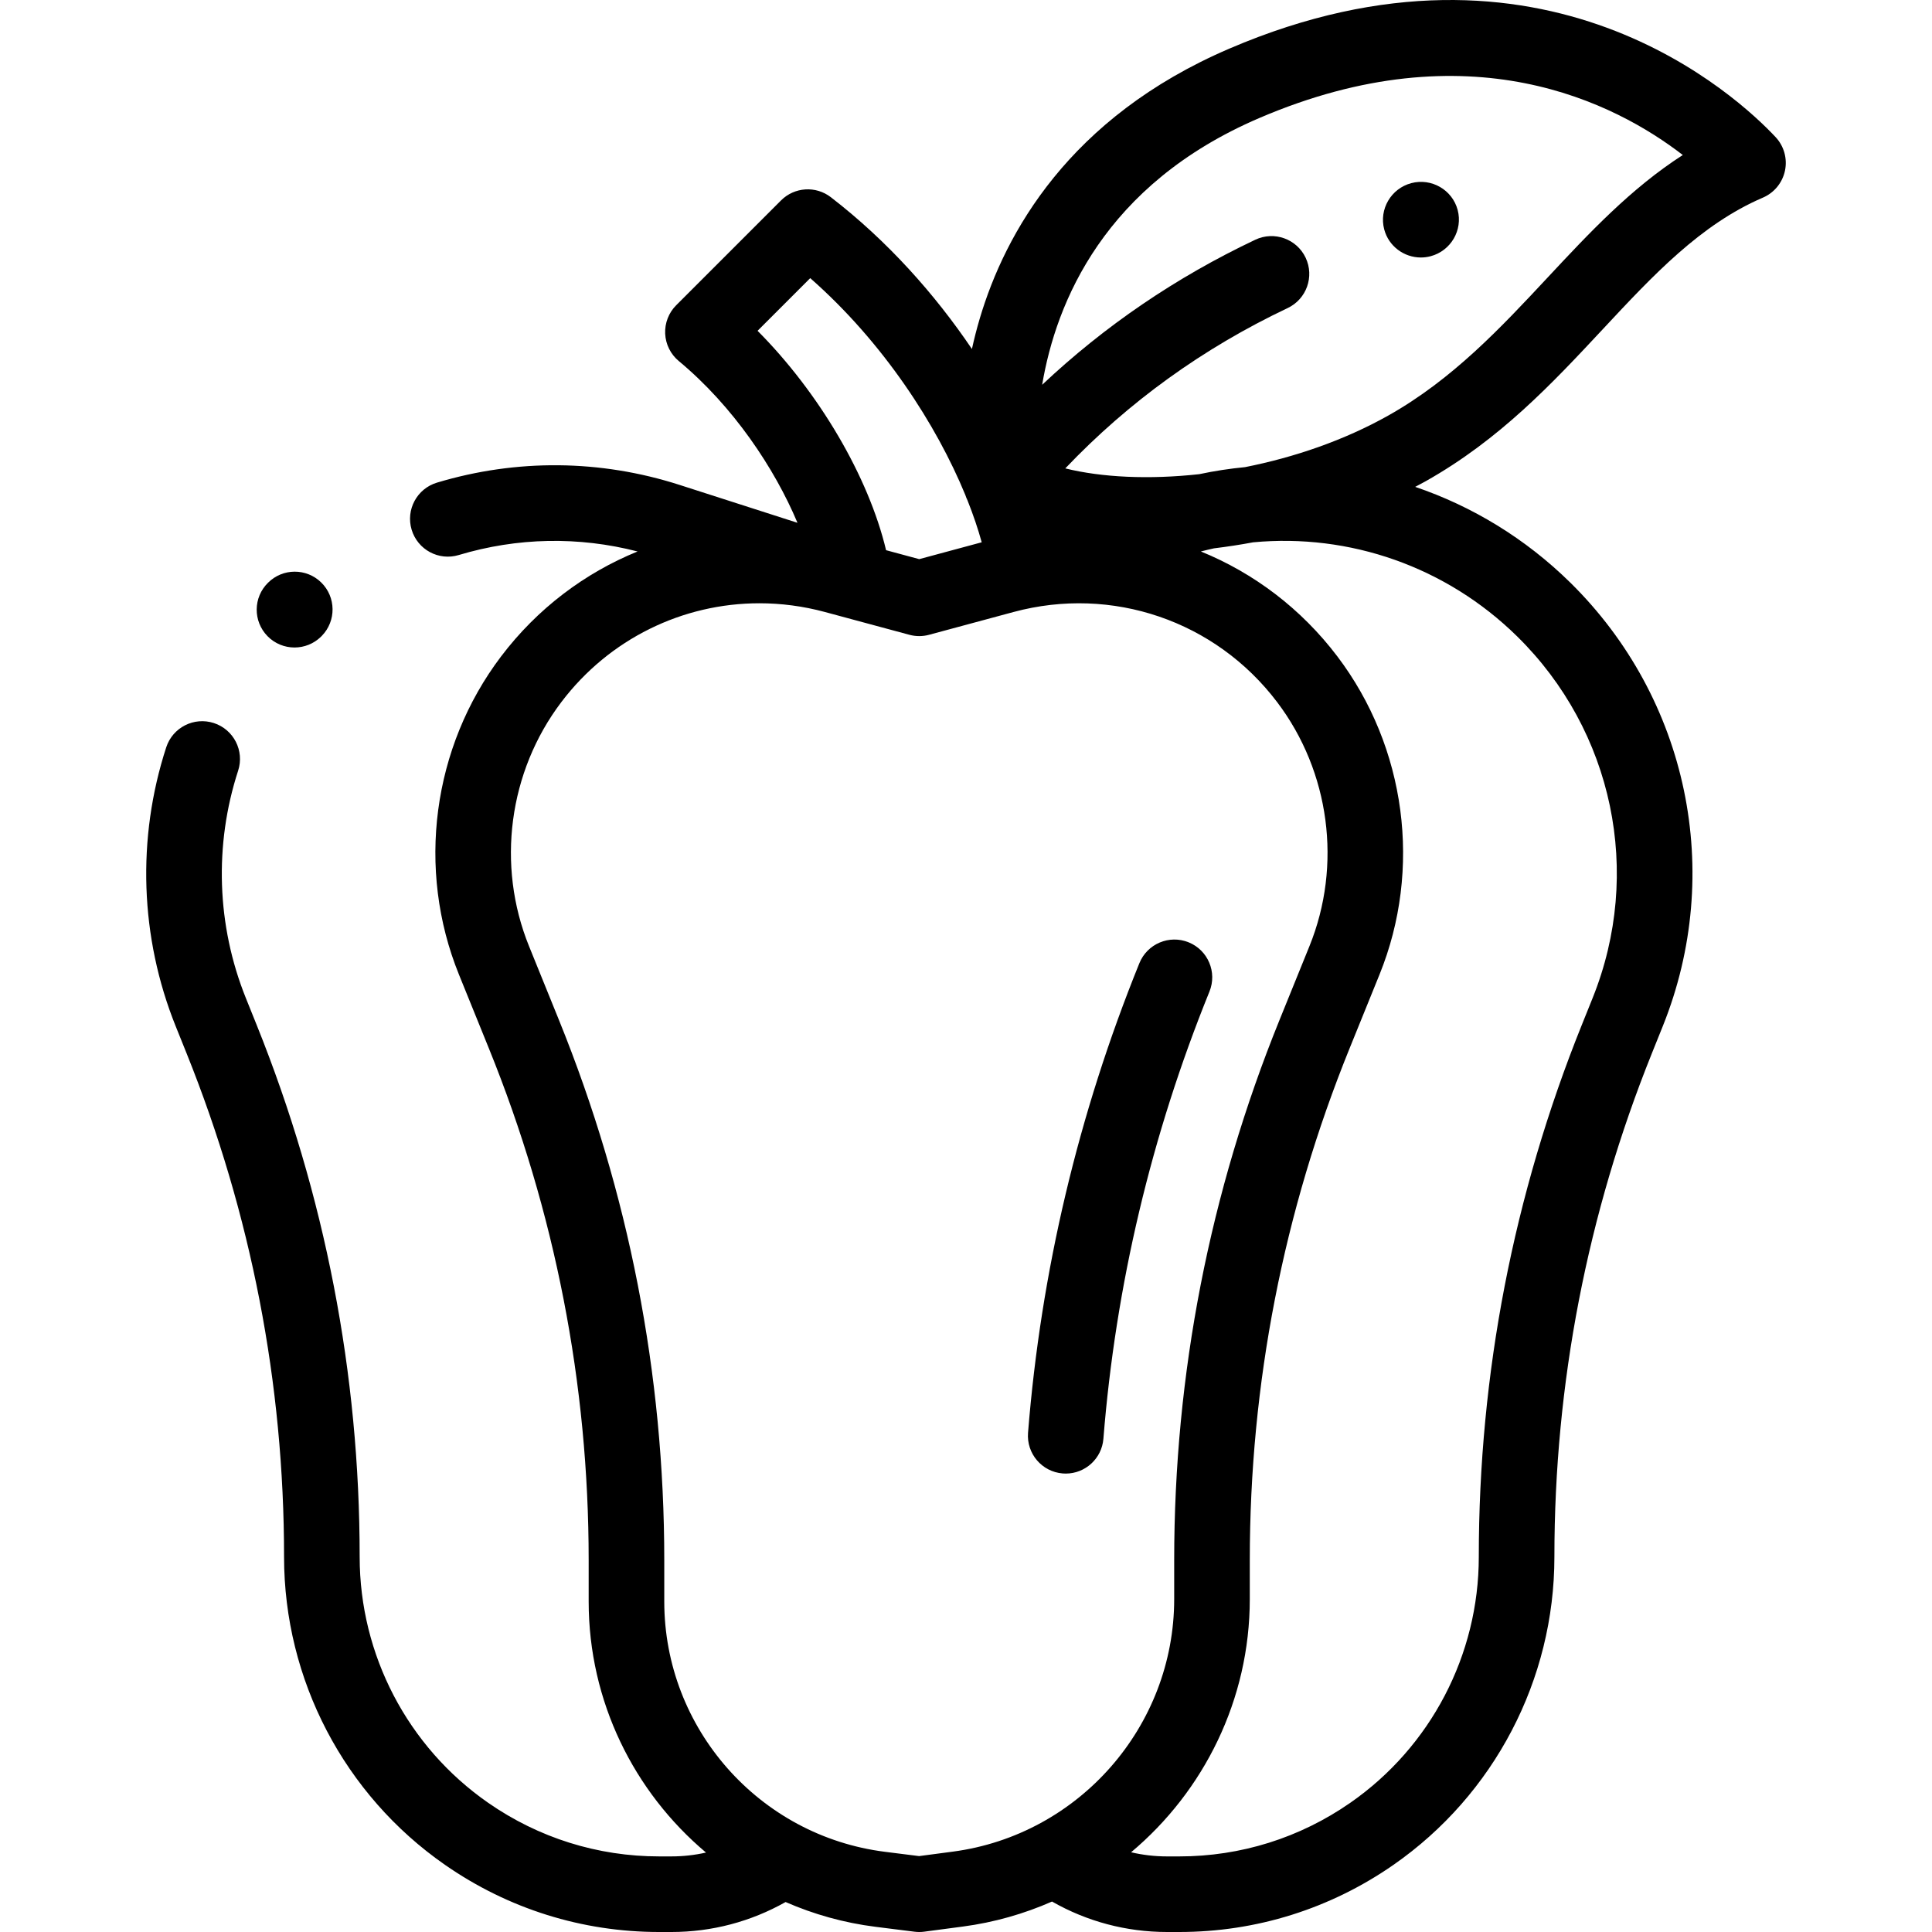 <?xml version="1.0" encoding="iso-8859-1"?>
<!-- Generator: Adobe Illustrator 19.0.0, SVG Export Plug-In . SVG Version: 6.00 Build 0)  -->
<svg version="1.1" id="Capa_1" xmlns="http://www.w3.org/2000/svg" xmlns:xlink="http://www.w3.org/1999/xlink" x="0px" y="0px"
	 viewBox="0 0 511.998 511.998" style="enable-background:new 0 0 511.998 511.998;" xml:space="preserve">
<g>
	<g>
		<path d="M314.998,249.724c-5.13-2.08-10.968,0.394-13.048,5.521c-16.179,39.908-26.108,81.78-29.51,124.451
			c-0.44,5.516,3.674,10.342,9.189,10.783c0.271,0.021,0.54,0.032,0.807,0.032c5.172,0,9.557-3.979,9.976-9.222
			c3.24-40.632,12.696-80.506,28.106-118.518C322.597,257.644,320.126,251.803,314.998,249.724z"/>
	</g>
</g>
<g>
	<g>
		<path d="M85.126,154.361c-3.927-3.849-10.216-3.809-14.094,0.07c-3.949,3.868-4.009,10.195-0.146,14.149
			c1.96,2.007,4.559,3.013,7.162,3.013c2.525,0,5.054-0.948,7.004-2.849c0.055-0.053,0.164-0.161,0.217-0.216
			C89.142,164.577,89.078,158.235,85.126,154.361z"/>
	</g>
</g>
<g>
	<g>
		<path d="M470.545,36.328c-9.539-10.194-61.354-59.235-144.774-23.436c-42.512,18.244-59.418,48.945-66.116,71.487
			c-0.821,2.766-1.508,5.474-2.087,8.108c-9.77-14.458-22.295-28.588-37.387-40.225c-3.987-3.076-9.64-2.712-13.201,0.849
			L179.201,80.89c-1.992,1.992-3.053,4.733-2.923,7.547s1.441,5.446,3.609,7.244c14.451,11.995,25.415,28.488,31.45,42.866
			l-31.237-10.04c-20.969-6.741-43.204-6.949-64.303-0.604c-5.298,1.594-8.302,7.181-6.708,12.478
			c1.594,5.299,7.18,8.306,12.479,6.708c15.521-4.668,31.797-4.969,47.39-0.944c-14.009,5.703-26.565,15.136-36.17,27.815
			c-18.217,24.047-22.493,56.355-11.159,84.312l7.926,19.552c17.549,43.286,26.447,88.918,26.447,135.627v10.964
			c0,26.465,12.006,50.481,31.097,66.531c-2.982,0.671-6.049,1.018-9.16,1.018h-3.254c-16.281,0-31.951-4.913-45.315-14.208
			c-21.325-14.829-34.055-39.188-34.055-65.162c0-48.515-9.18-95.935-27.283-140.942l-2.887-7.178
			c-7.714-19.178-8.437-40.568-2.038-60.231c1.712-5.261-1.165-10.914-6.426-12.626c-5.26-1.714-10.914,1.164-12.626,6.425
			c-7.852,24.129-6.963,50.376,2.501,73.908l2.887,7.178c17.144,42.621,25.837,87.526,25.837,133.466
			c0,32.53,15.945,63.039,42.651,81.611c16.739,11.641,36.363,17.794,56.754,17.794h3.254c10.694,0,21.037-2.738,30.253-7.945
			c7.446,3.255,15.448,5.514,23.858,6.572l10.306,1.295c0.415,0.052,0.832,0.078,1.249,0.078c0.439,0,0.878-0.028,1.314-0.086
			l10.23-1.354c8.329-1.102,16.258-3.379,23.644-6.633c9.271,5.29,19.697,8.072,30.478,8.072h3.254
			c20.39,0,40.016-6.154,56.754-17.794c26.707-18.572,42.651-49.081,42.651-81.611c0-45.94,8.692-90.846,25.837-133.466l2.886-7.178
			c16.364-40.682,6.734-86.836-24.535-117.578c-11.868-11.668-25.942-20.201-41.076-25.347c0.9-0.477,1.805-0.948,2.688-1.444
			c19.744-11.099,33.651-26.002,47.099-40.414c13.297-14.251,25.858-27.711,42.353-34.791c3-1.287,5.184-3.956,5.854-7.152
			C473.705,42.033,472.776,38.712,470.545,36.328z M200.762,87.666l13.957-13.958c19.432,17.081,33.458,38.893,41.101,57.459
			c0.159,0.494,0.347,0.975,0.578,1.435c1.543,3.882,2.802,7.608,3.765,11.108l-16.557,4.467l-8.786-2.37
			C230.159,126.28,217.044,104.029,200.762,87.666z M252.521,490.699l-8.949,1.184l-9.024-1.134
			c-33.357-4.195-58.511-32.711-58.511-66.331v-10.964c0-49.301-9.392-97.465-27.914-143.153l-7.926-19.552
			c-8.696-21.451-5.416-46.237,8.561-64.686c12.721-16.793,32.173-26.19,52.492-26.19c5.757,0,11.586,0.755,17.35,2.31l22.396,6.043
			c1.709,0.462,3.51,0.462,5.219,0l22.396-6.043c26.102-7.037,53.516,2.33,69.841,23.879c13.978,18.451,17.258,43.236,8.561,64.687
			l-7.926,19.552c-18.523,45.688-27.914,93.853-27.914,143.153v10.319C311.172,457.501,285.957,486.273,252.521,490.699z
			 M402.071,168.661c25.481,25.052,33.329,62.662,19.993,95.815l-2.886,7.178c-18.104,45.009-27.284,92.428-27.284,140.942
			c0,25.974-12.73,50.333-34.055,65.162c-13.365,9.294-29.034,14.208-45.315,14.208h-3.254c-3.236,0-6.425-0.372-9.52-1.097
			c19.3-16.19,31.457-40.441,31.457-67.098v-10.319c0-46.709,8.898-92.34,26.447-135.627l7.926-19.552
			c11.334-27.957,7.058-60.265-11.16-84.313c-9.607-12.68-22.165-22.114-36.178-27.816c1.162-0.301,2.326-0.581,3.493-0.832
			c3.438-0.419,6.894-0.944,10.35-1.592C357.648,141.317,383.257,150.164,402.071,168.661z M410.181,73.499
			c-12.406,13.294-25.235,27.043-42.269,36.62c-11.749,6.605-24.965,11.1-37.967,13.677c-4.055,0.393-8.108,1.007-12.142,1.866
			c-13.294,1.456-25.761,0.871-35.493-1.532c16.745-17.594,36.506-31.864,58.931-42.49c5-2.369,7.133-8.343,4.763-13.343
			s-8.344-7.133-13.343-4.763c-21.028,9.964-39.932,22.853-56.478,38.439c3.685-21.89,16.455-53.059,57.49-70.67
			c55.803-23.948,94.409-4.014,112.284,9.779C432.155,49.951,421.026,61.877,410.181,73.499z"/>
	</g>
</g>
<g>
	<g>
		<path d="M386.294,55.639c-1.418-5.346-6.949-8.521-12.295-7.105c-5.346,1.415-8.582,6.909-7.17,12.257
			c1.187,4.488,5.272,7.448,9.717,7.448c0.851,0,1.714-0.107,2.573-0.335c0.005-0.001,0.01-0.003,0.014-0.004
			C384.479,66.481,387.712,60.985,386.294,55.639z"/>
	</g>
</g>
<g>
</g>
<g>
</g>
<g>
</g>
<g>
</g>
<g>
</g>
<g>
</g>
<g>
</g>
<g>
</g>
<g>
</g>
<g>
</g>
<g>
</g>
<g>
</g>
<g>
</g>
<g>
</g>
<g>
</g>
</svg>
